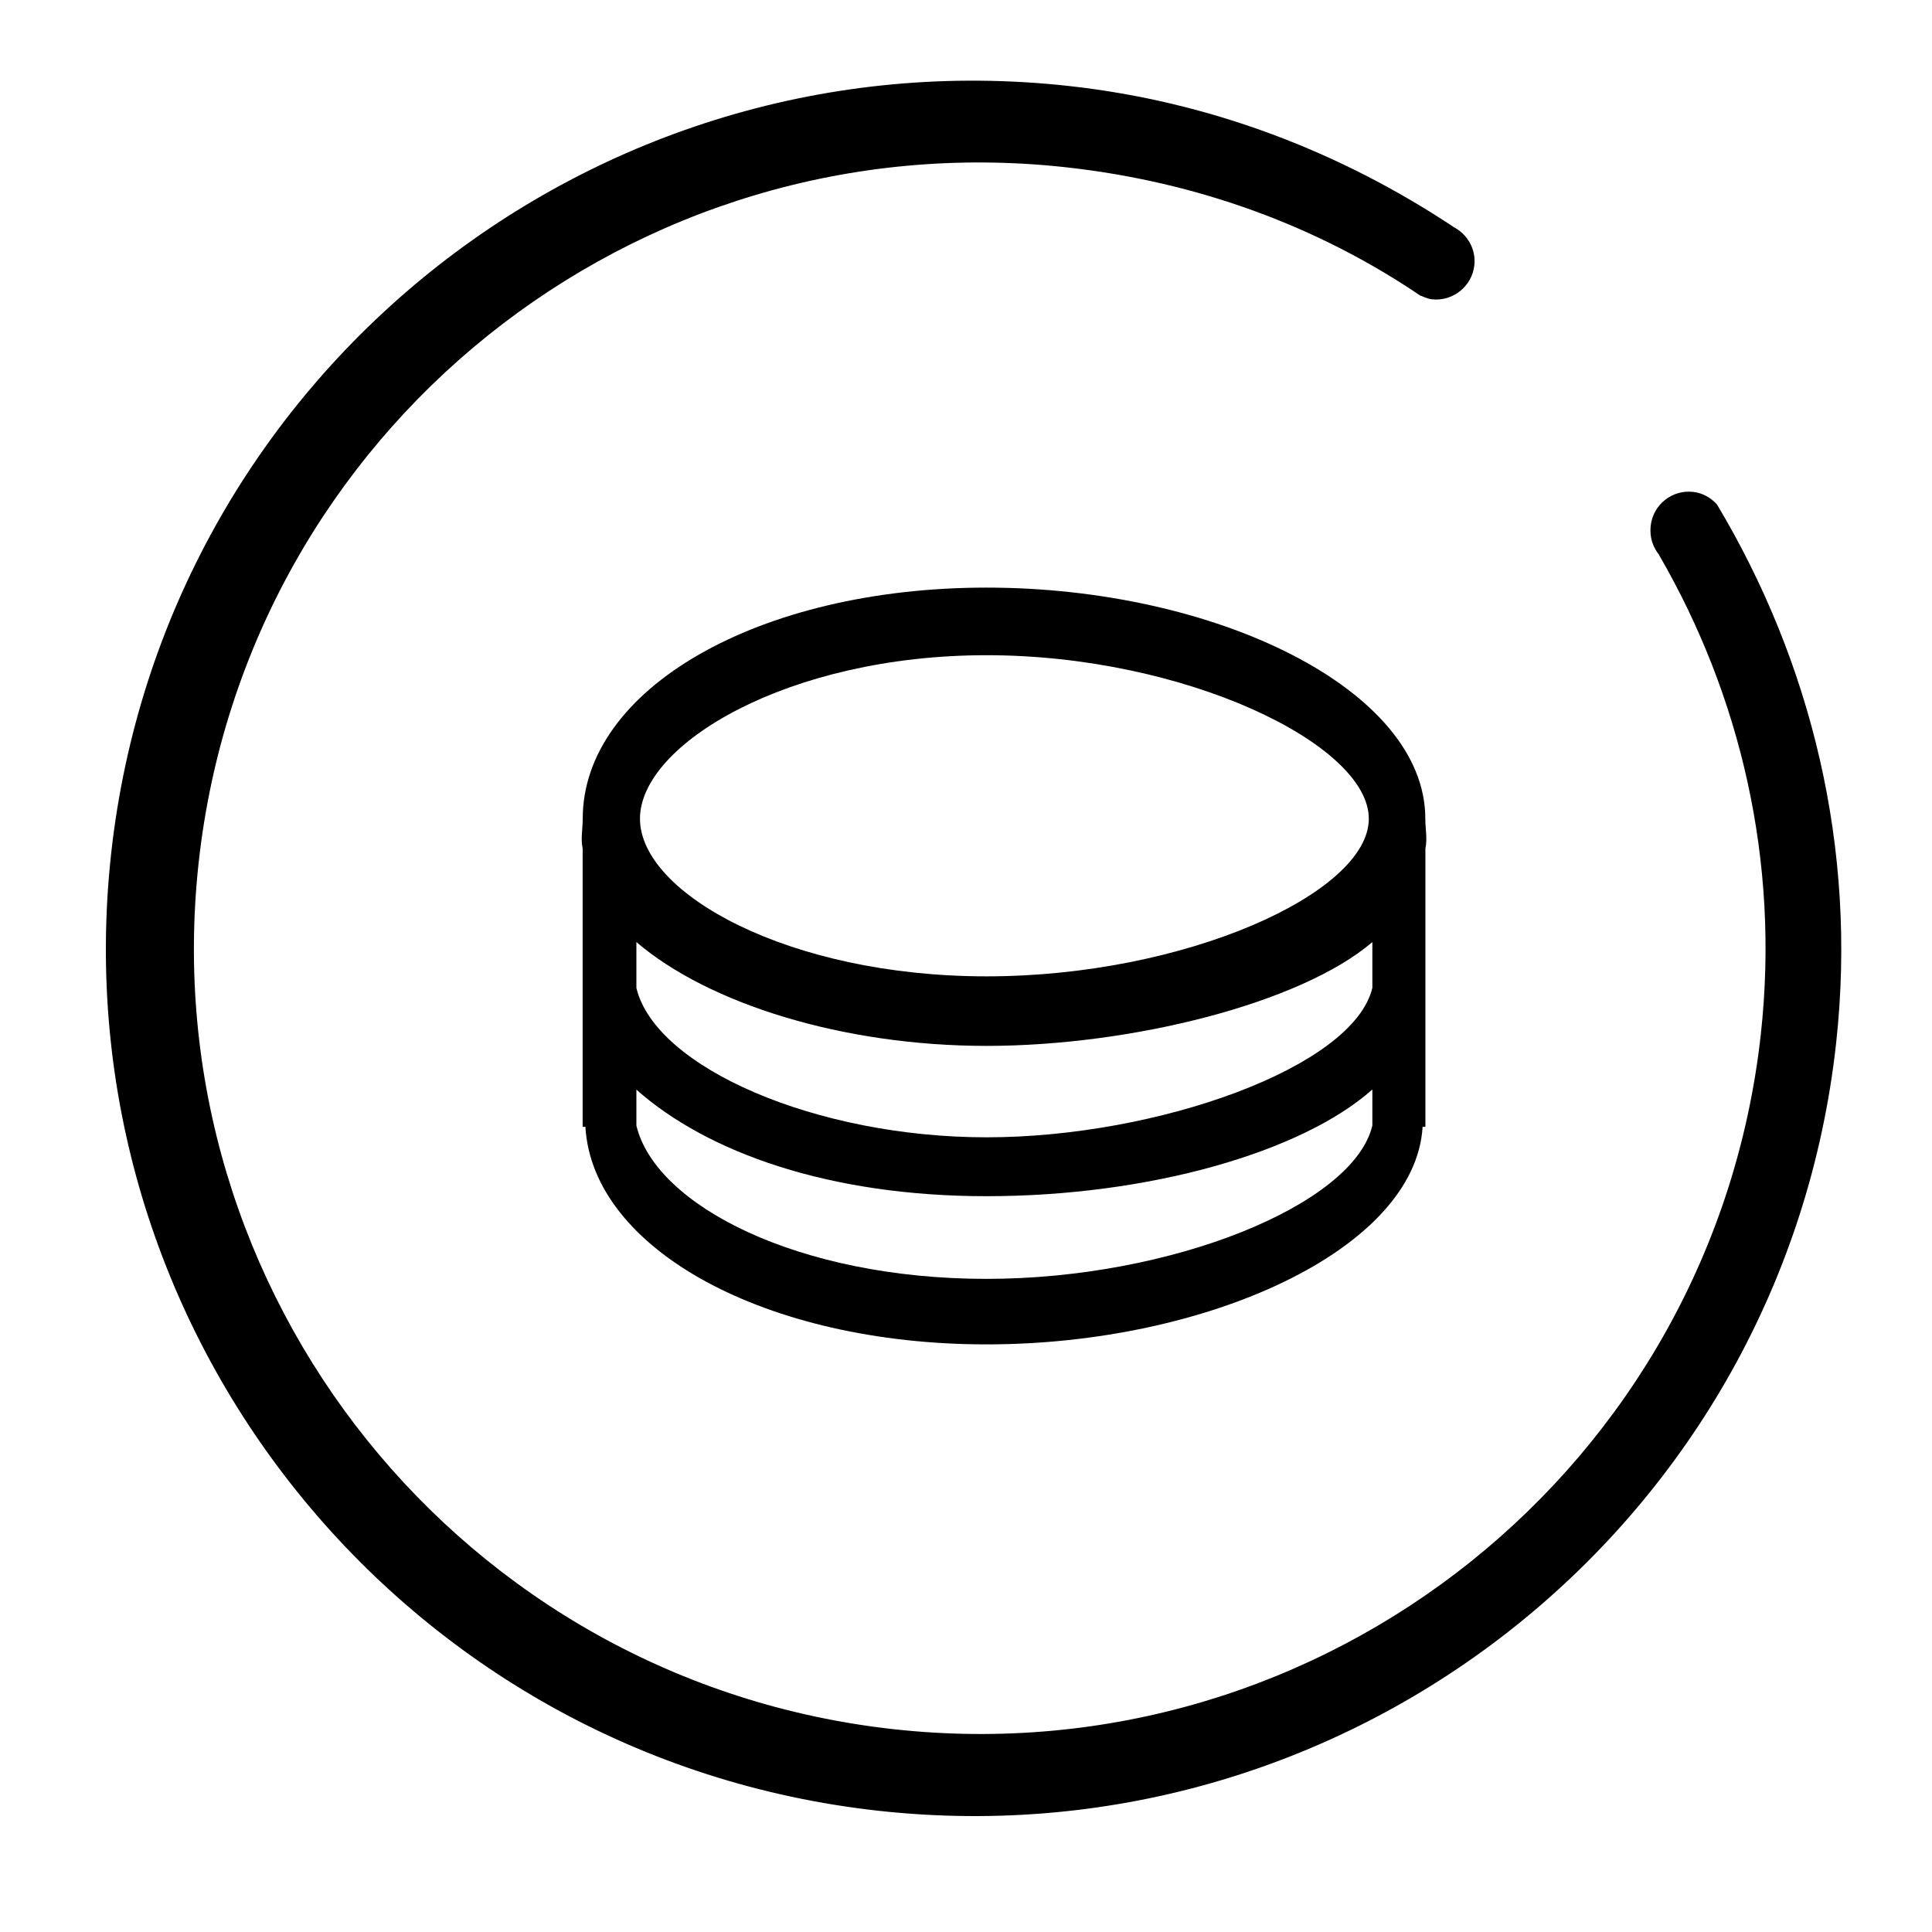 <?xml version="1.0" standalone="no"?><!DOCTYPE svg PUBLIC "-//W3C//DTD SVG 1.1//EN" "http://www.w3.org/Graphics/SVG/1.1/DTD/svg11.dtd"><svg t="1497427972274" class="icon" style="" viewBox="0 0 1024 1024" version="1.1" xmlns="http://www.w3.org/2000/svg" p-id="3605" xmlns:xlink="http://www.w3.org/1999/xlink" width="200" height="200"><defs><style type="text/css"></style></defs><path d="M566.239 45.542C313.744 17.825 86.617 199.979 58.9 452.509 31.195 704.958 213.404 932.068 465.894 959.778c252.494 27.71 479.584-154.48 507.294-406.919 11.38-103.642-13.47-202.397-63.16-285.502-3.25-3.53-7.56-6.09-12.69-6.645-11.17-1.233-21.21 6.81-22.44 17.99-0.64 5.817 1.05 11.252 4.54 15.435l-0.01 0.18c42.95 74.172 63.93 161.952 53.86 253.702-25.08 228.579-230.809 393.609-459.399 368.519-228.637-25.09-393.681-230.814-368.597-459.391C130.39 228.489 336.104 63.537 564.754 88.635c69.835 7.657 133.745 31.242 188.14 68.117l0.335 0.04c1.86 0.783 3.65 1.612 5.695 1.848 11.205 1.222 21.28-6.892 22.51-18.03 0.955-8.767-3.83-16.665-11.23-20.377l0.155 0.012C710.988 80.835 641.908 53.842 566.239 45.542z" p-id="3606"></path><path d="M522.344 476.334 251.229 476.334 522.344 476.334Z" p-id="3607"></path><path d="M755.498 449.694l0 147.565-1.49 0c-3.93 65.015-114.3 115.295-231.139 115.295-116.897 0-208.787-50.335-212.592-115.295l-1.462 0L308.815 449.694c-1.122-5.17 0.045-10.382 0.045-15.762 0-68.67 92.915-122.49 214.019-122.49 121.1 0 232.569 53.82 232.569 122.49C755.448 439.311 756.608 444.524 755.498 449.694zM522.869 347.274c-104.967 0-183.672 47.142-183.672 86.657 0 39.512 78.705 83.552 183.672 83.552 104.99 0 202.629-44.04 202.629-83.552C725.498 394.417 627.858 347.274 522.869 347.274zM727.378 499.324c-38.35 32.77-128.48 55.02-204.509 55.02-76.027 0-147.2-22.25-185.57-55.02l0 24.285c10.107 42.31 95.43 79.19 185.57 79.19 90.18 0 194.46-36.91 204.509-79.22L727.378 499.324zM727.378 577.444c-37.4 33.32-118.66 56.565-204.509 56.565-83.5 0-148.155-23.245-185.57-56.49l0 19.065c10.107 42.275 85.7 81.245 185.57 81.245 97.63 0 194.46-38.97 204.509-81.275L727.378 577.444z" p-id="3608"></path></svg>